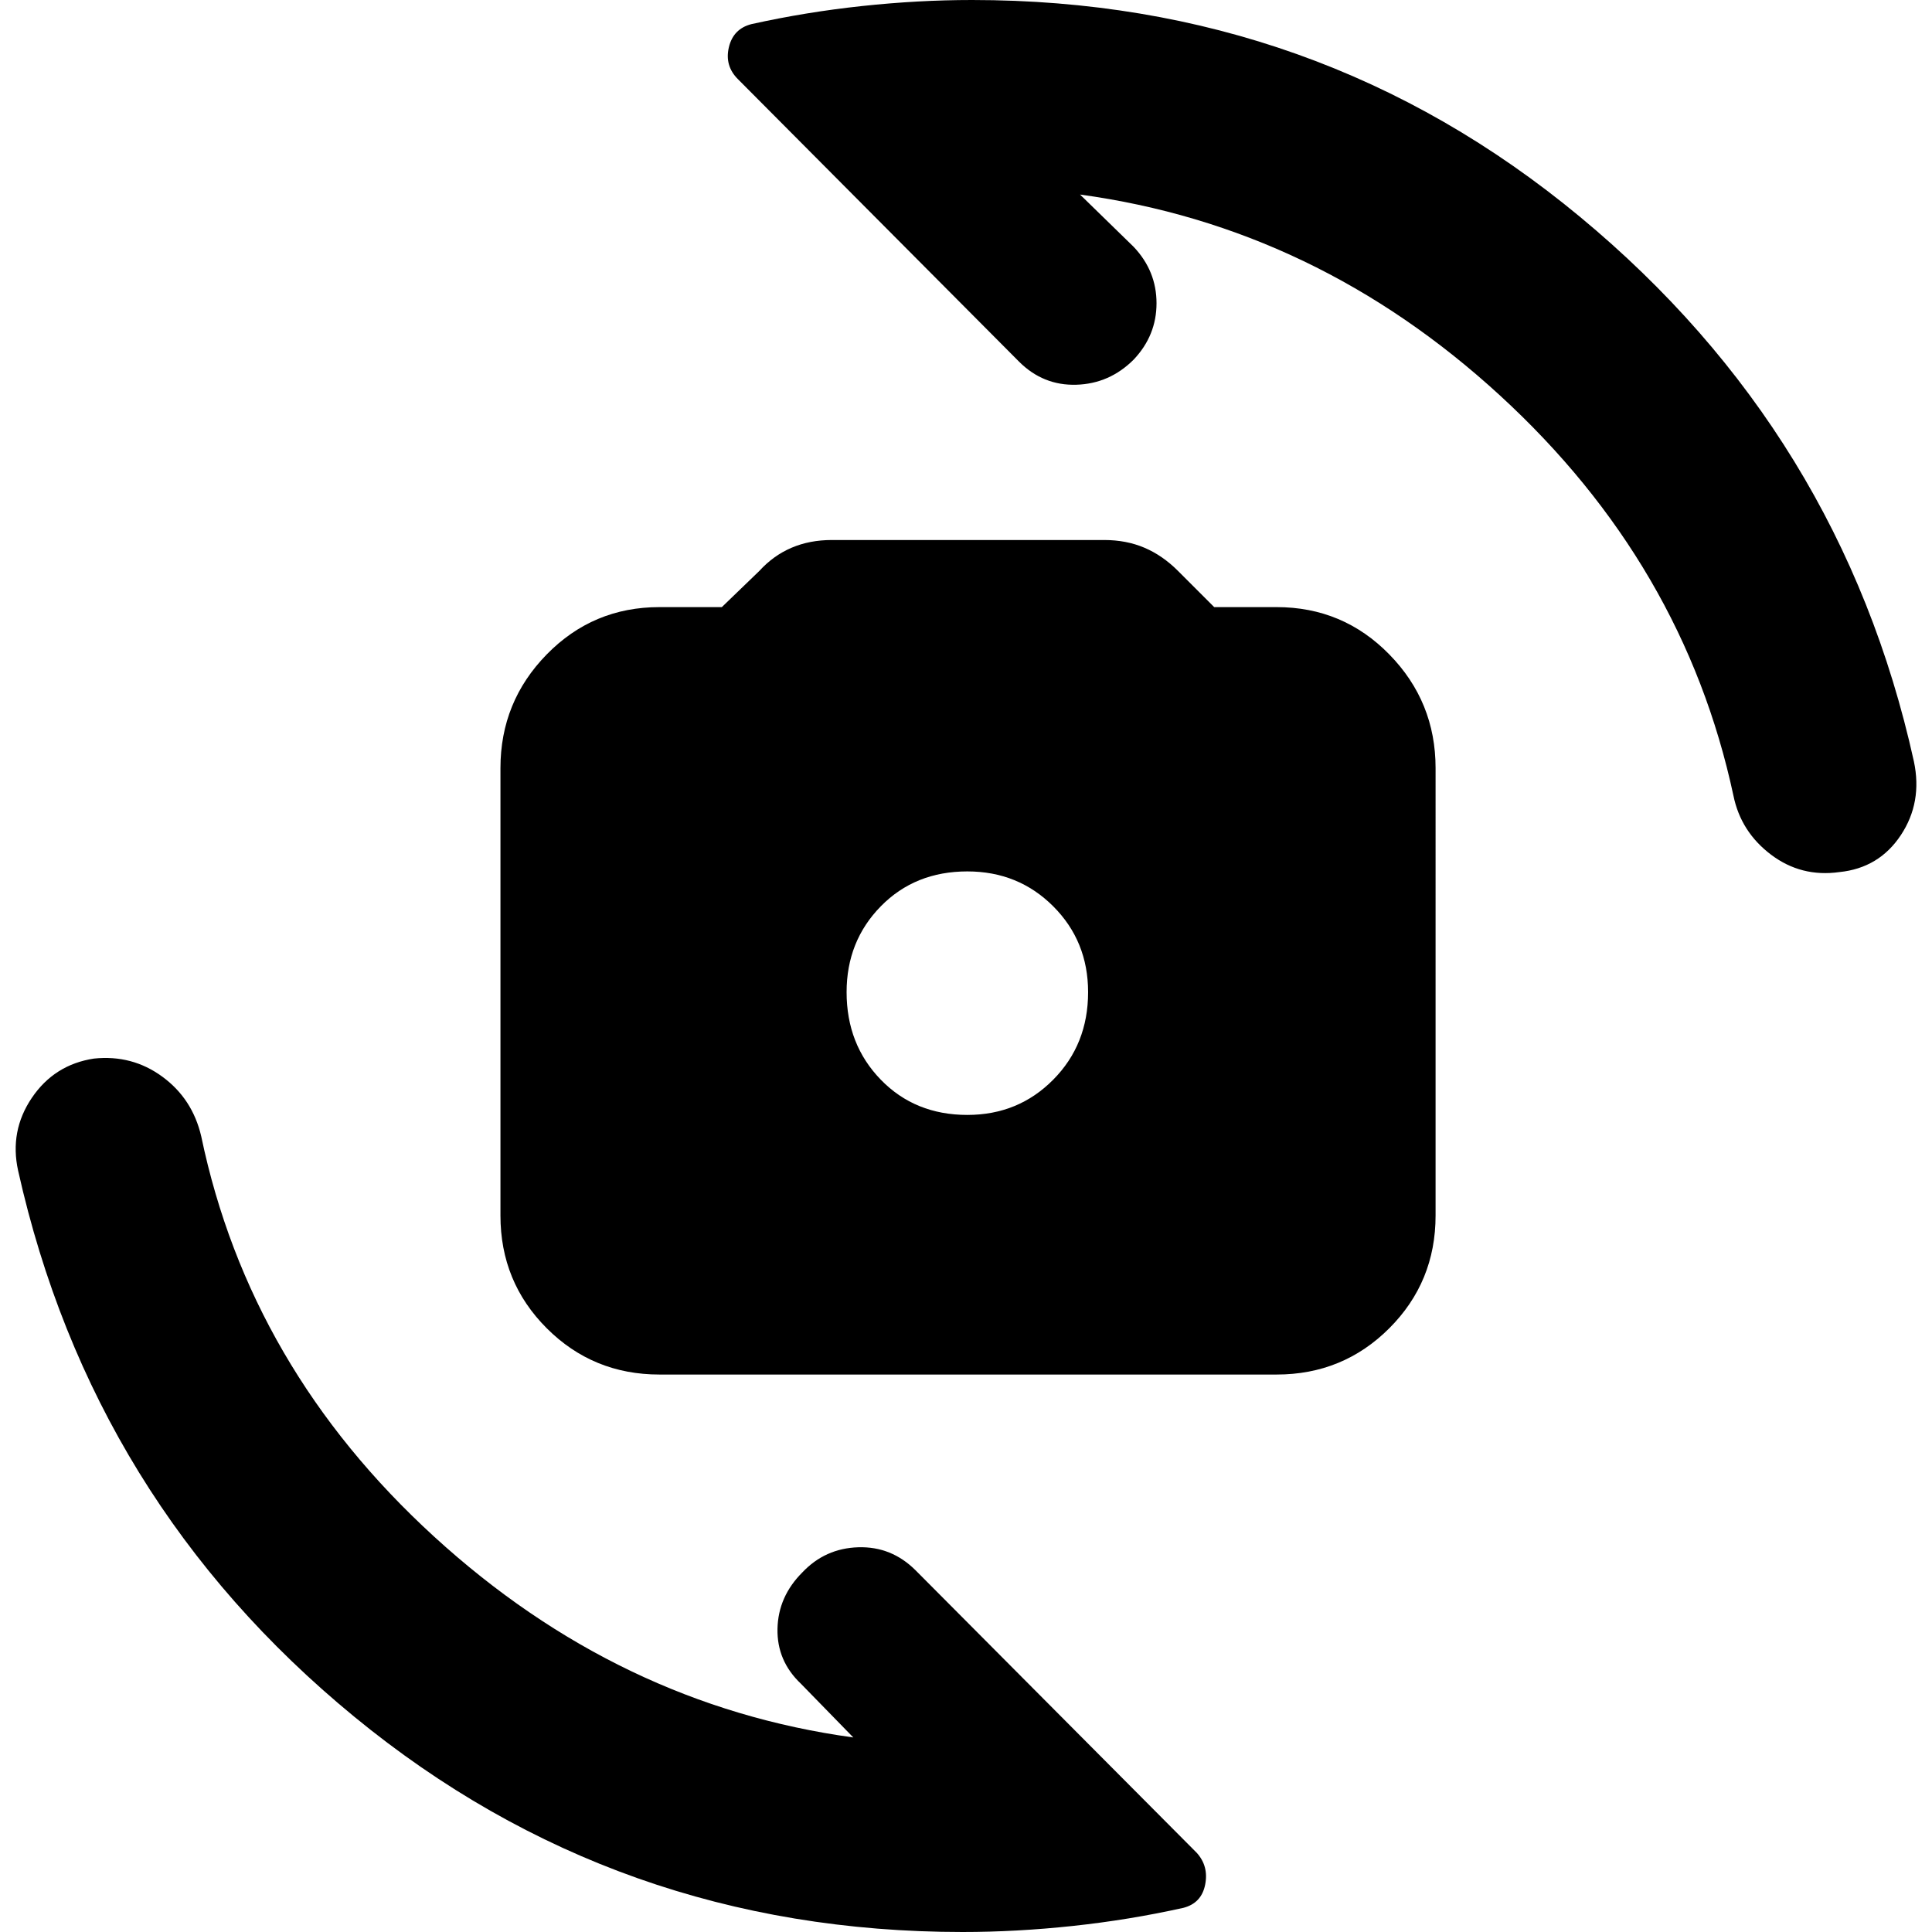 <svg xmlns="http://www.w3.org/2000/svg" height="40" viewBox="0 -960 960 960" width="40"><path d="M327.67-277q-33 0-56-23t-23-56v-222.33q0-33 23-56.5t56-23.5h31l18.66-18q7-7.67 16-11.5 9-3.84 20-3.84h135.34q11 0 20 3.84 9 3.83 16.66 11.5l18 18h31q33 0 56 23.5t23 56.5V-356q0 33-23 56t-56 23H327.67Zm153-129q25.33 0 42.66-17.5 17.34-17.5 17.34-43.5 0-25.33-17.34-42.67Q506-527 480.67-527q-26 0-43 17.33-17 17.34-17 42.67 0 26 17 43.5t43 17.5ZM478.33 0Q306.33 0 176-107 45.67-214 9-378.33 4.67-398 15.83-414.5 27-431 46.67-434q19-2 34 9T100-395.33q24 115 115.67 198.83Q307.33-112.67 424-96.67l-26-26.66q-12-11.34-11.67-27.34.34-16 12.34-28 11.33-12 27.83-12.5t28.5 11.5L594.67-39.33q6 6.66 4.16 15.83Q597-14.33 588-12q-27 6-55 9t-54.67 3ZM483-960q172 0 302 107.67 130 107.66 166 270.66 4.33 20.34-6.5 36.67-10.83 16.33-30.5 18.33-19 2.67-34-8.66-15-11.34-18.67-29.34-24.66-115-116-198.83-91.33-83.83-208.66-99.83l26.66 26q11.34 12 11.34 28t-11.34 28q-12 12-28.5 12.5t-28.5-11.5L366.67-920.67q-6.67-6.66-4.5-15.83 2.16-9.17 11.16-11.5 27-6 55-9t54.67-3Z"/></svg>